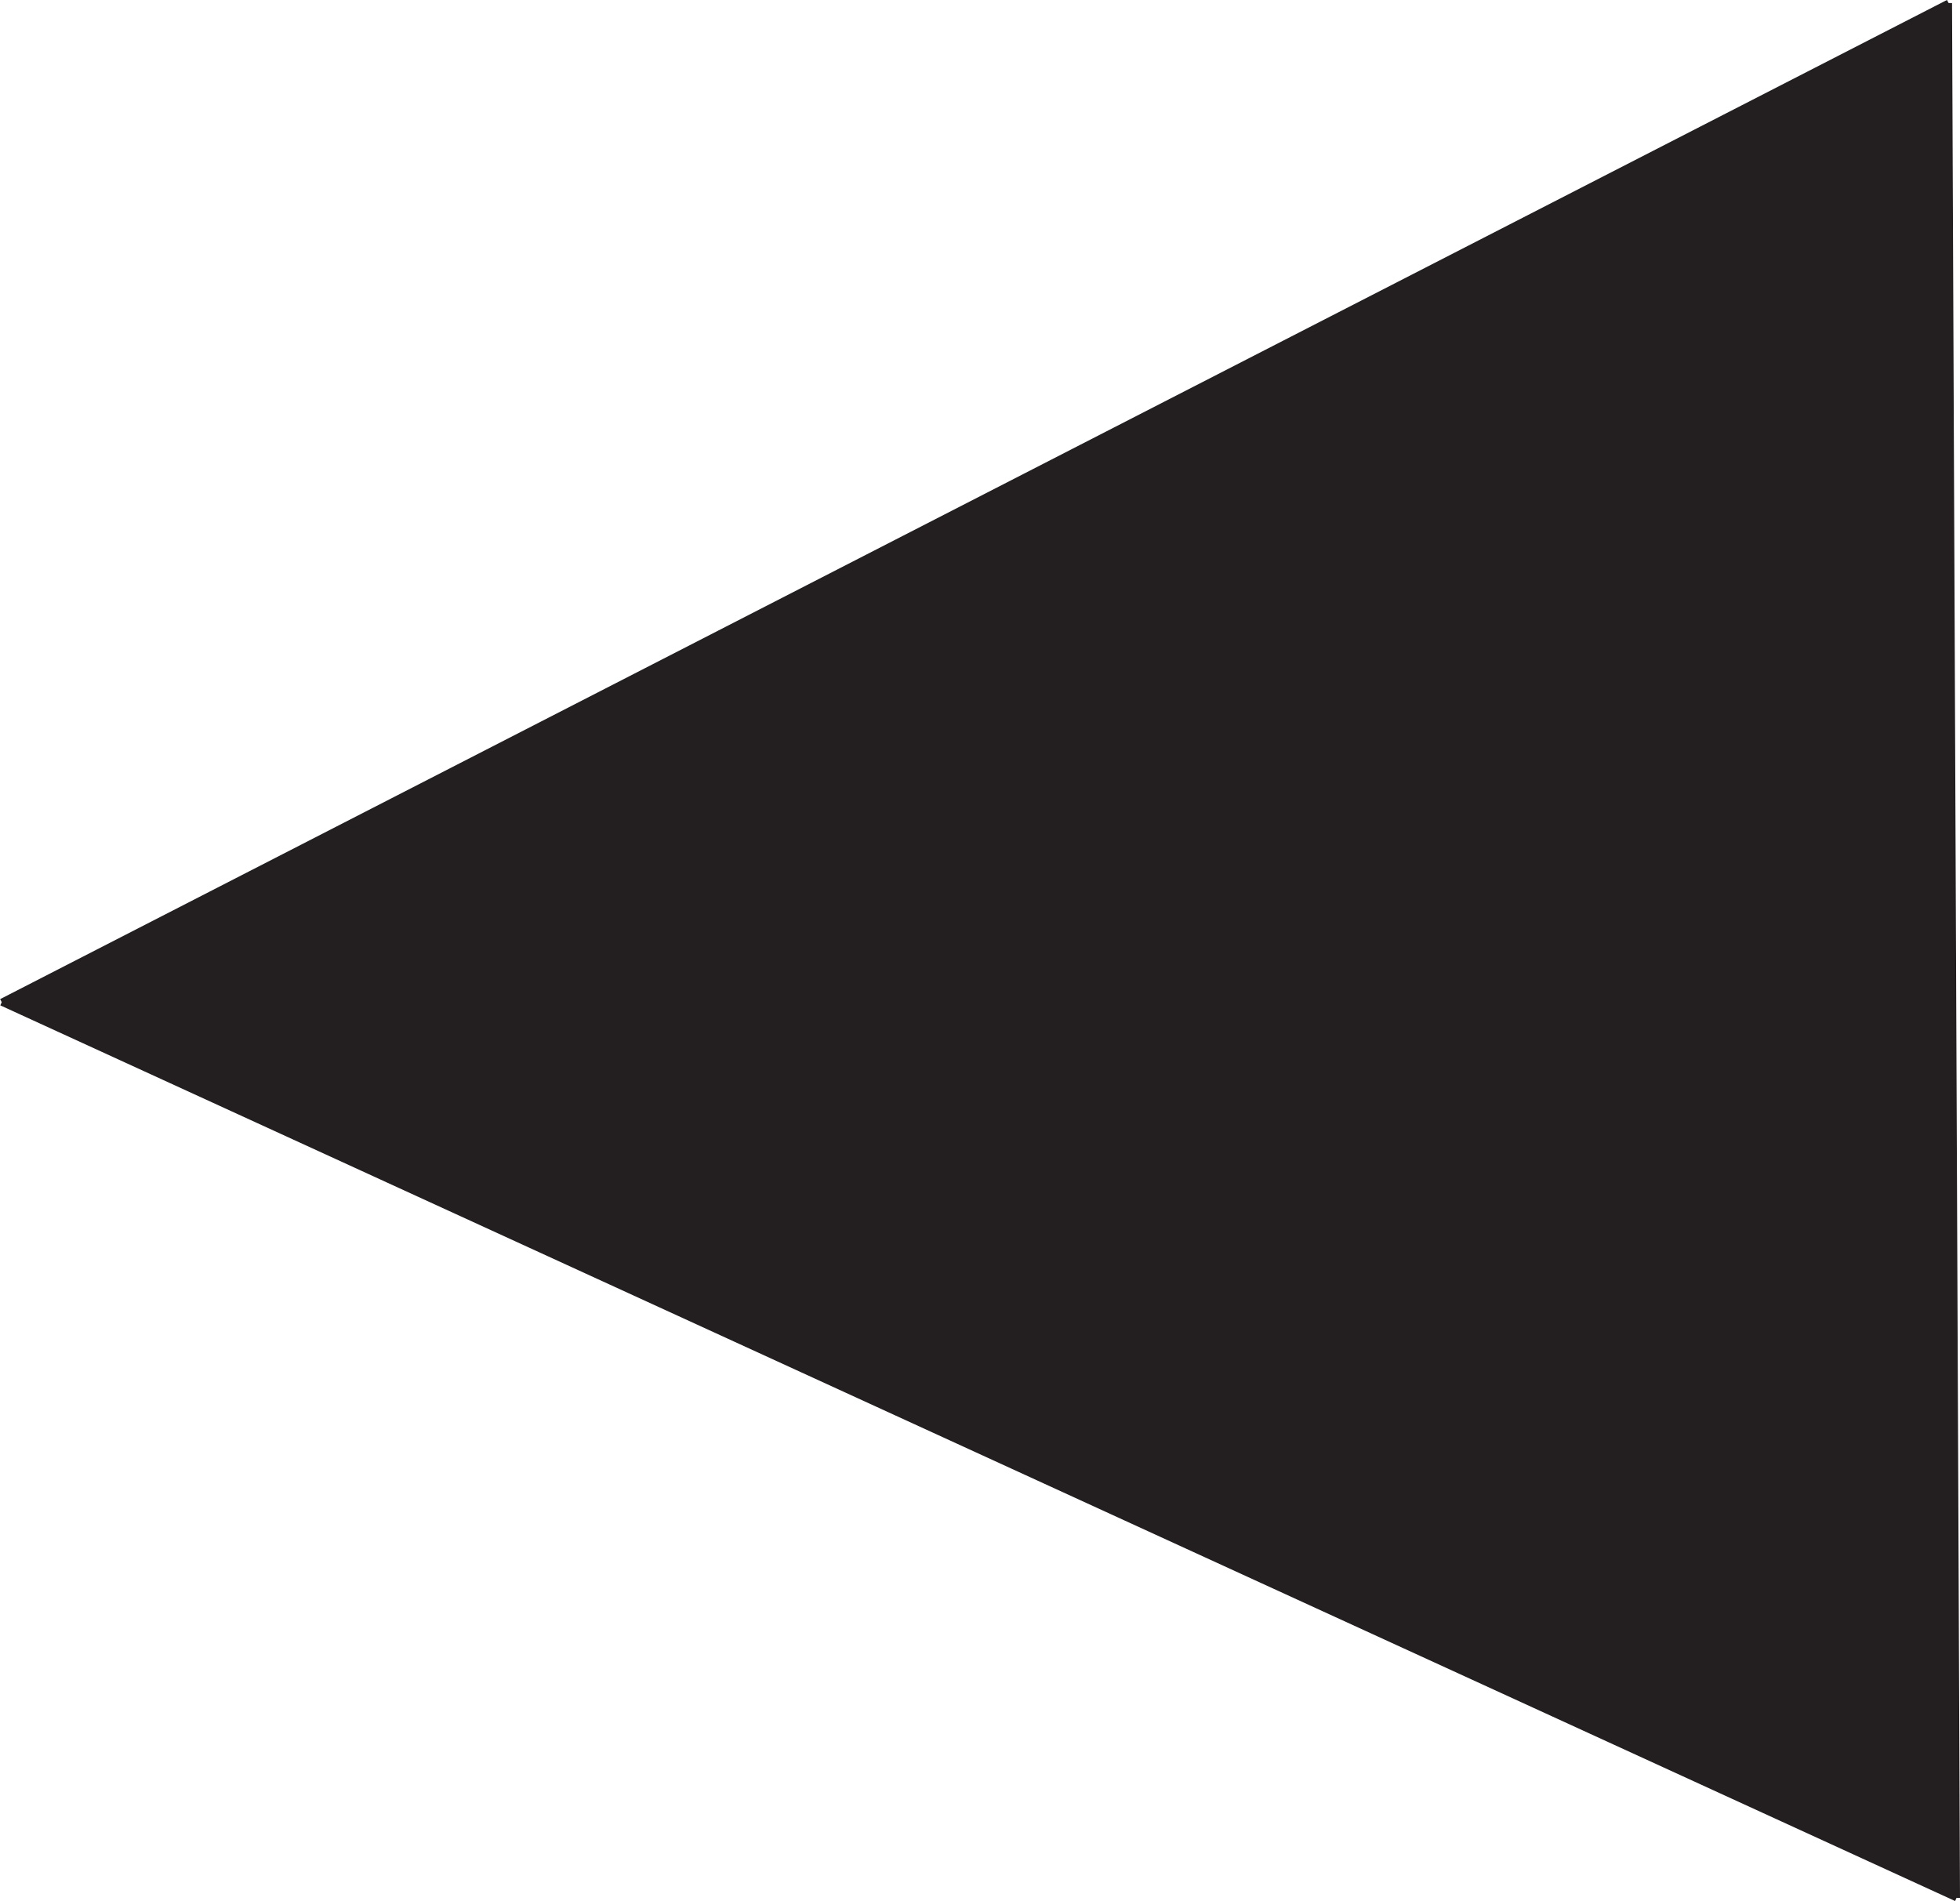 <?xml version="1.0" encoding="UTF-8"?>
<svg id="Layer_1" data-name="Layer 1" xmlns="http://www.w3.org/2000/svg" viewBox="0 0 282.94 274.46">
  <defs>
    <style>
      .cls-1 {
        fill: none;
        stroke: #231f20;
        stroke-miterlimit: 10;
      }

      .cls-2 {
        fill: #231f20;
      }
    </style>
  </defs>
  <polygon class="cls-2" points="281.29 .44 282.44 274 .25 144.69 281.29 .44"/>
  <g>
    <line class="cls-1" x1="281.29" y1=".44" x2=".25" y2="144.69"/>
    <line class="cls-1" x1="282.44" y1="274" x2=".25" y2="144.69"/>
    <line class="cls-1" x1="281.29" y1=".44" x2="282.44" y2="274"/>
  </g>
</svg>